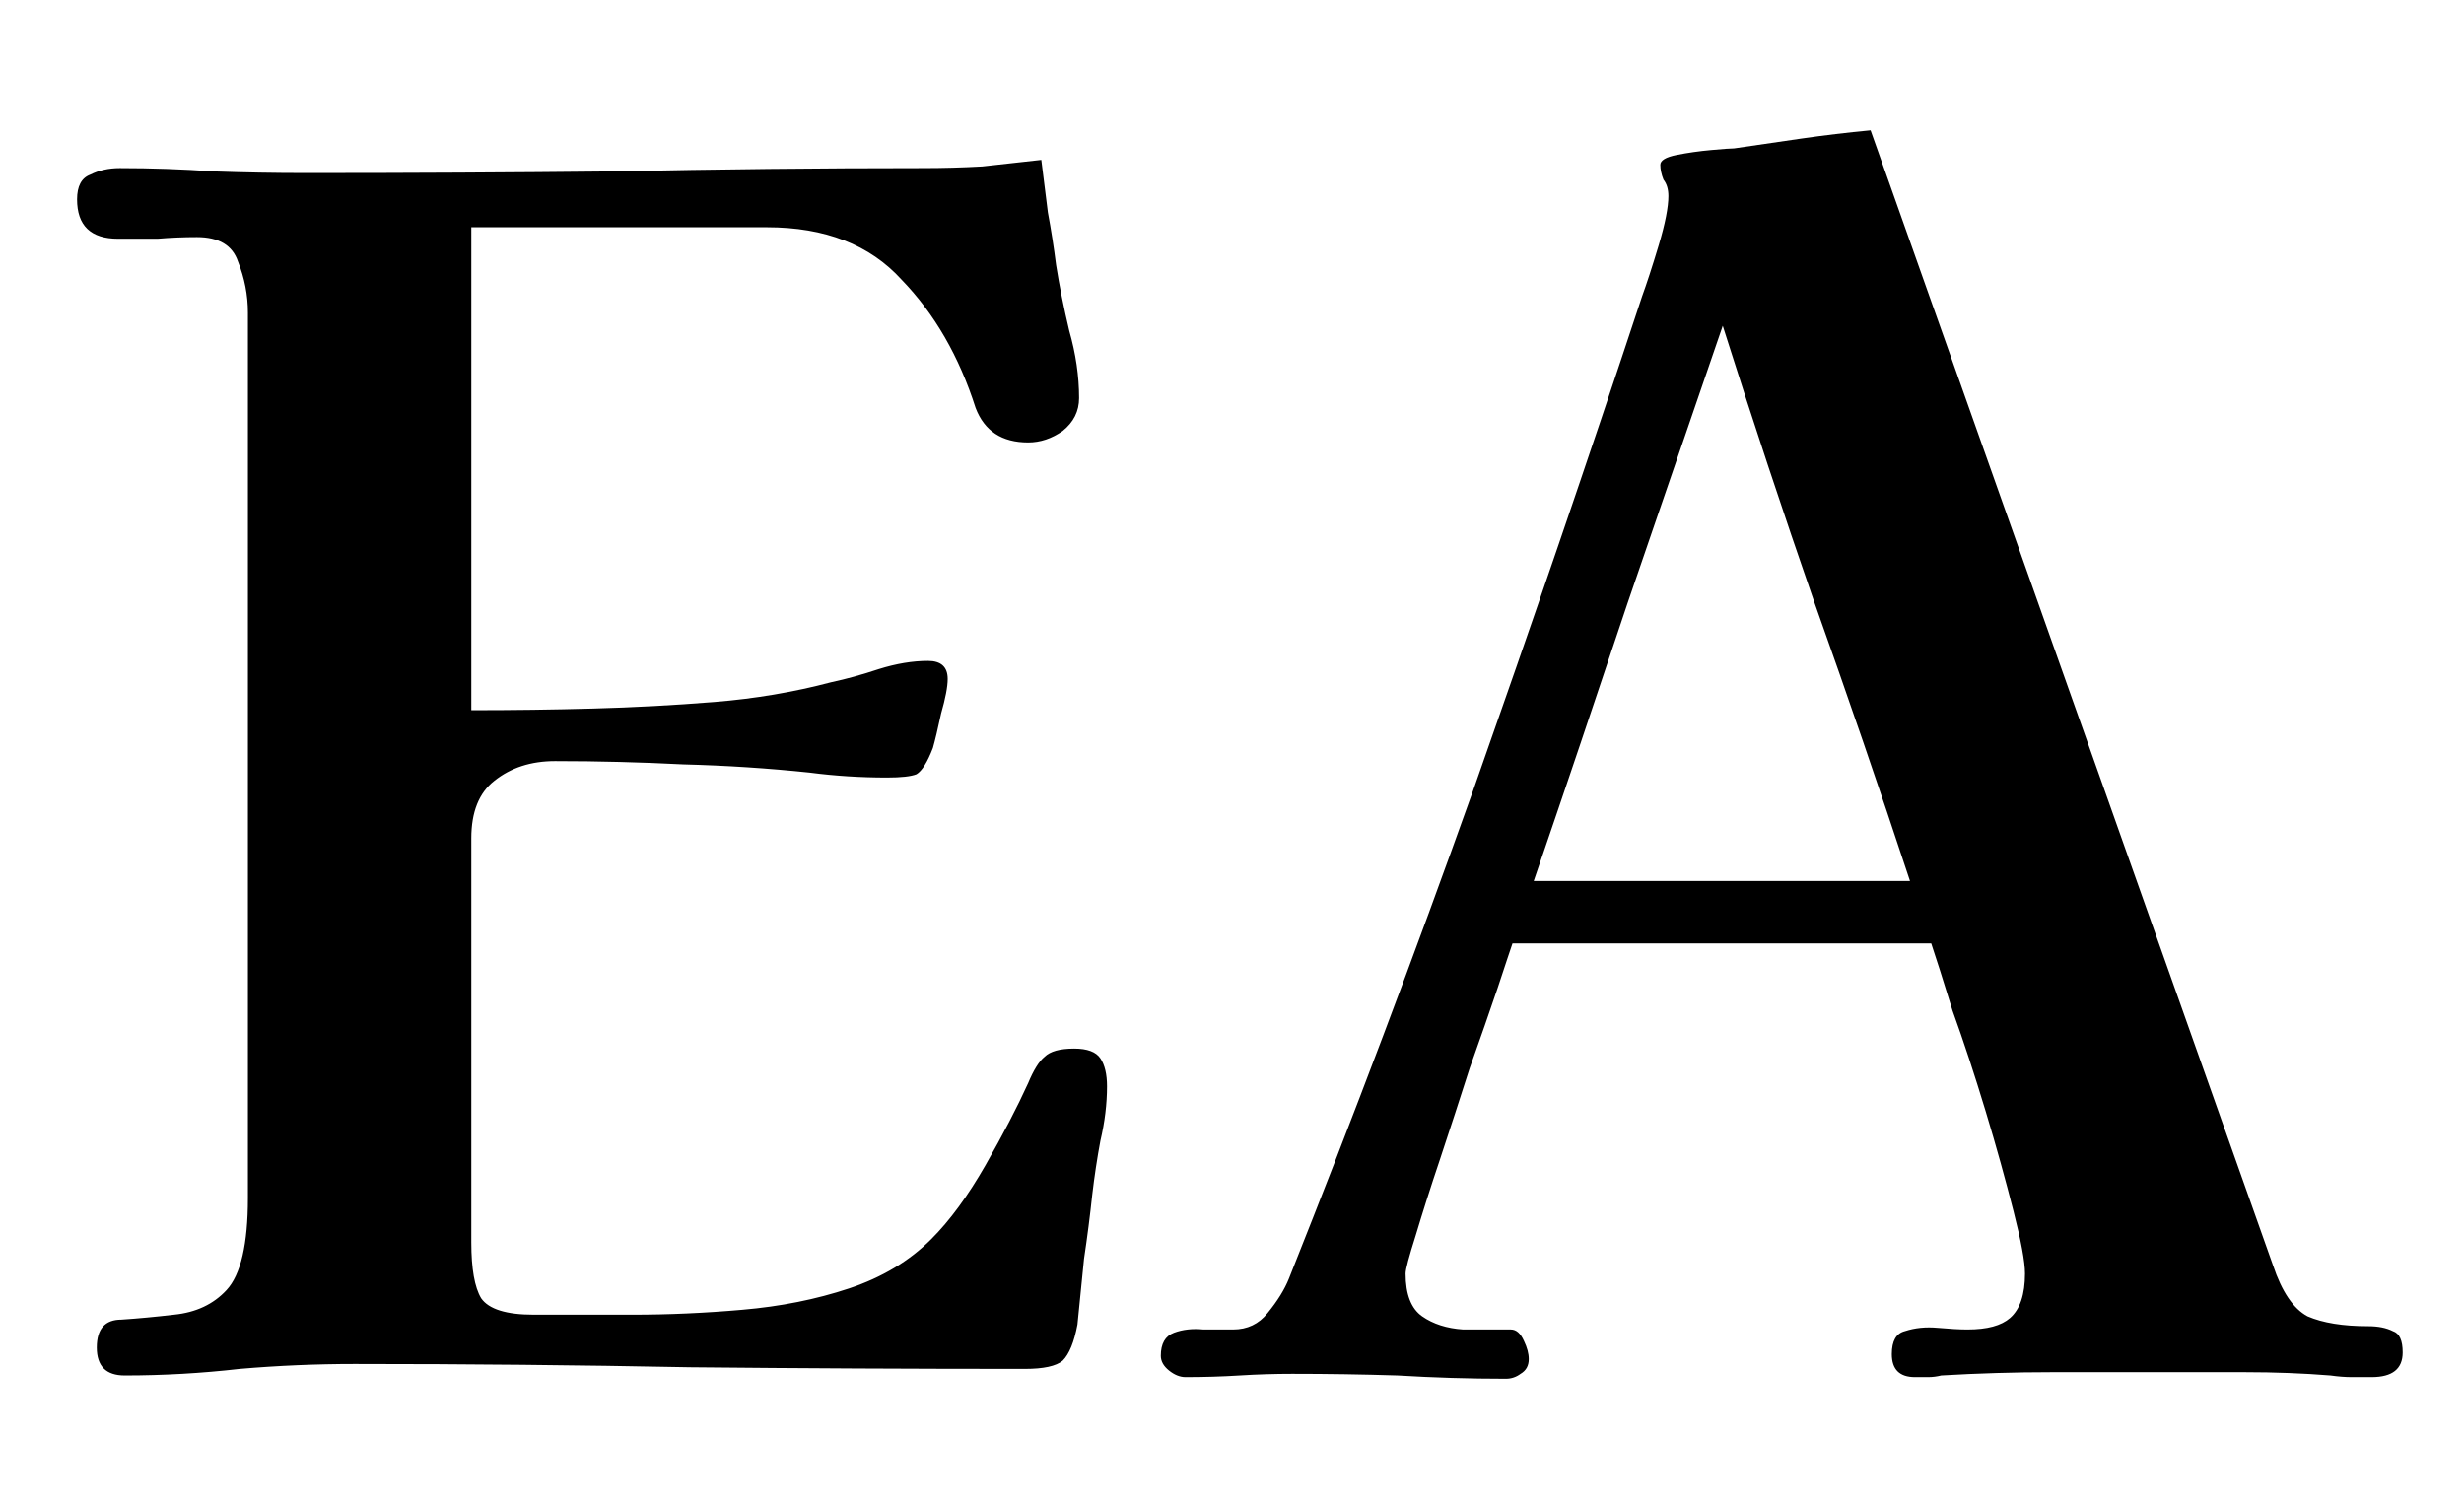 <svg xmlns="http://www.w3.org/2000/svg" version="1.1" xmlns:xlink="http://www.w3.org/1999/xlink" xmlns:svgjs="http://svgjs.com/svgjs" width="18" height="11"><svg width="18" height="11" viewBox="0 0 18 11" fill="none" xmlns="http://www.w3.org/2000/svg">
<path d="M8.087 7.936C8.087 8.064 8.071 8.196 8.039 8.332C8.015 8.46 7.995 8.592 7.979 8.728C7.963 8.88 7.943 9.036 7.919 9.196C7.903 9.356 7.887 9.516 7.871 9.676C7.847 9.804 7.811 9.892 7.763 9.94C7.715 9.98 7.623 10 7.487 10C6.671 10 5.855 9.996 5.039 9.988C4.223 9.972 3.407 9.964 2.591 9.964C2.311 9.964 2.031 9.976 1.751 10C1.471 10.032 1.191 10.048 0.911 10.048C0.775 10.048 0.707 9.98 0.707 9.844C0.707 9.708 0.767 9.64 0.887 9.64C1.007 9.632 1.135 9.62 1.271 9.604C1.431 9.588 1.559 9.528 1.655 9.424C1.759 9.312 1.811 9.088 1.811 8.752V2.284C1.811 2.156 1.787 2.032 1.739 1.912C1.699 1.792 1.599 1.732 1.439 1.732C1.343 1.732 1.247 1.736 1.151 1.744C1.055 1.744 0.959 1.744 0.863 1.744C0.663 1.744 0.563 1.648 0.563 1.456C0.563 1.36 0.595 1.3 0.659 1.276C0.723 1.244 0.795 1.228 0.875 1.228C1.107 1.228 1.335 1.236 1.559 1.252C1.783 1.26 2.007 1.264 2.231 1.264C2.983 1.264 3.735 1.26 4.487 1.252C5.239 1.236 5.991 1.228 6.743 1.228C6.887 1.228 7.031 1.224 7.175 1.216C7.319 1.2 7.463 1.184 7.607 1.168C7.623 1.296 7.639 1.424 7.655 1.552C7.679 1.68 7.699 1.808 7.715 1.936C7.739 2.088 7.771 2.248 7.811 2.416C7.859 2.584 7.883 2.748 7.883 2.908C7.883 3.004 7.843 3.084 7.763 3.148C7.683 3.204 7.599 3.232 7.511 3.232C7.319 3.232 7.191 3.148 7.127 2.98C7.007 2.604 6.827 2.292 6.587 2.044C6.355 1.788 6.027 1.66 5.603 1.66H3.443V5.188C3.747 5.188 4.043 5.184 4.331 5.176C4.627 5.168 4.923 5.152 5.219 5.128C5.515 5.104 5.799 5.056 6.071 4.984C6.183 4.96 6.299 4.928 6.419 4.888C6.547 4.848 6.667 4.828 6.779 4.828C6.875 4.828 6.923 4.872 6.923 4.96C6.923 5.016 6.907 5.1 6.875 5.212C6.851 5.324 6.831 5.408 6.815 5.464C6.775 5.568 6.735 5.632 6.695 5.656C6.655 5.672 6.583 5.68 6.479 5.68C6.287 5.68 6.099 5.668 5.915 5.644C5.611 5.612 5.303 5.592 4.991 5.584C4.679 5.568 4.367 5.56 4.055 5.56C3.879 5.56 3.731 5.608 3.611 5.704C3.499 5.792 3.443 5.932 3.443 6.124V9.076C3.443 9.268 3.467 9.404 3.515 9.484C3.571 9.564 3.699 9.604 3.899 9.604C4.115 9.604 4.355 9.604 4.619 9.604C4.883 9.604 5.151 9.592 5.423 9.568C5.703 9.544 5.963 9.492 6.203 9.412C6.443 9.332 6.643 9.212 6.803 9.052C6.939 8.916 7.071 8.736 7.199 8.512C7.327 8.288 7.431 8.088 7.511 7.912C7.551 7.816 7.591 7.752 7.631 7.72C7.671 7.68 7.743 7.66 7.847 7.66C7.943 7.66 8.007 7.684 8.039 7.732C8.071 7.78 8.087 7.848 8.087 7.936ZM13.953 6.436C13.729 5.756 13.496 5.08 13.257 4.408C13.024 3.736 12.8 3.06 12.585 2.38C12.352 3.06 12.12 3.736 11.889 4.408C11.665 5.08 11.437 5.756 11.204 6.436H13.953ZM17.552 9.88C17.552 10 17.477 10.06 17.325 10.06C17.276 10.06 17.229 10.06 17.18 10.06C17.133 10.06 17.081 10.056 17.024 10.048C16.825 10.032 16.616 10.024 16.401 10.024C16.192 10.024 15.985 10.024 15.777 10.024C15.512 10.024 15.248 10.024 14.985 10.024C14.72 10.024 14.453 10.032 14.181 10.048C14.149 10.056 14.117 10.06 14.085 10.06C14.053 10.06 14.021 10.06 13.989 10.06C13.877 10.06 13.82 10.004 13.82 9.892C13.82 9.796 13.852 9.74 13.916 9.724C13.989 9.7 14.069 9.692 14.156 9.7C14.245 9.708 14.316 9.712 14.373 9.712C14.517 9.712 14.62 9.684 14.684 9.628C14.757 9.564 14.793 9.456 14.793 9.304C14.793 9.216 14.764 9.064 14.709 8.848C14.652 8.624 14.585 8.38 14.505 8.116C14.425 7.852 14.345 7.608 14.264 7.384C14.193 7.152 14.14 6.988 14.108 6.892H11.049C11.033 6.94 10.996 7.048 10.941 7.216C10.884 7.384 10.816 7.58 10.736 7.804C10.665 8.028 10.592 8.248 10.521 8.464C10.448 8.68 10.389 8.868 10.341 9.028C10.293 9.18 10.268 9.272 10.268 9.304C10.268 9.456 10.309 9.56 10.389 9.616C10.469 9.672 10.569 9.704 10.688 9.712C10.809 9.712 10.925 9.712 11.037 9.712C11.076 9.712 11.108 9.74 11.133 9.796C11.156 9.844 11.168 9.888 11.168 9.928C11.168 9.976 11.149 10.012 11.108 10.036C11.076 10.06 11.04 10.072 11.001 10.072C10.736 10.072 10.473 10.064 10.209 10.048C9.952 10.04 9.696 10.036 9.44 10.036C9.312 10.036 9.184 10.04 9.056 10.048C8.928 10.056 8.796 10.06 8.66 10.06C8.62 10.06 8.58 10.044 8.54 10.012C8.5 9.98 8.48 9.944 8.48 9.904C8.48 9.816 8.512 9.76 8.576 9.736C8.64 9.712 8.712 9.704 8.792 9.712C8.88 9.712 8.952 9.712 9.008 9.712C9.112 9.712 9.196 9.672 9.26 9.592C9.332 9.504 9.384 9.42 9.416 9.34C9.888 8.156 10.336 6.968 10.761 5.776C11.184 4.576 11.597 3.372 11.996 2.164C12.028 2.076 12.069 1.952 12.117 1.792C12.165 1.632 12.188 1.512 12.188 1.432C12.188 1.384 12.177 1.344 12.152 1.312C12.136 1.272 12.129 1.236 12.129 1.204C12.129 1.172 12.168 1.148 12.248 1.132C12.329 1.116 12.412 1.104 12.501 1.096C12.588 1.088 12.645 1.084 12.668 1.084C12.836 1.06 13.001 1.036 13.161 1.012C13.329 0.988 13.496 0.968 13.665 0.952L16.605 9.244C16.669 9.436 16.753 9.56 16.857 9.616C16.968 9.664 17.116 9.688 17.3 9.688C17.372 9.688 17.433 9.7 17.48 9.724C17.529 9.74 17.552 9.792 17.552 9.88Z" fill="black"></path>
</svg><style>@media (prefers-color-scheme: light) { :root { filter: none; } }
@media (prefers-color-scheme: dark) { :root { filter: invert(100%); } }
</style></svg>